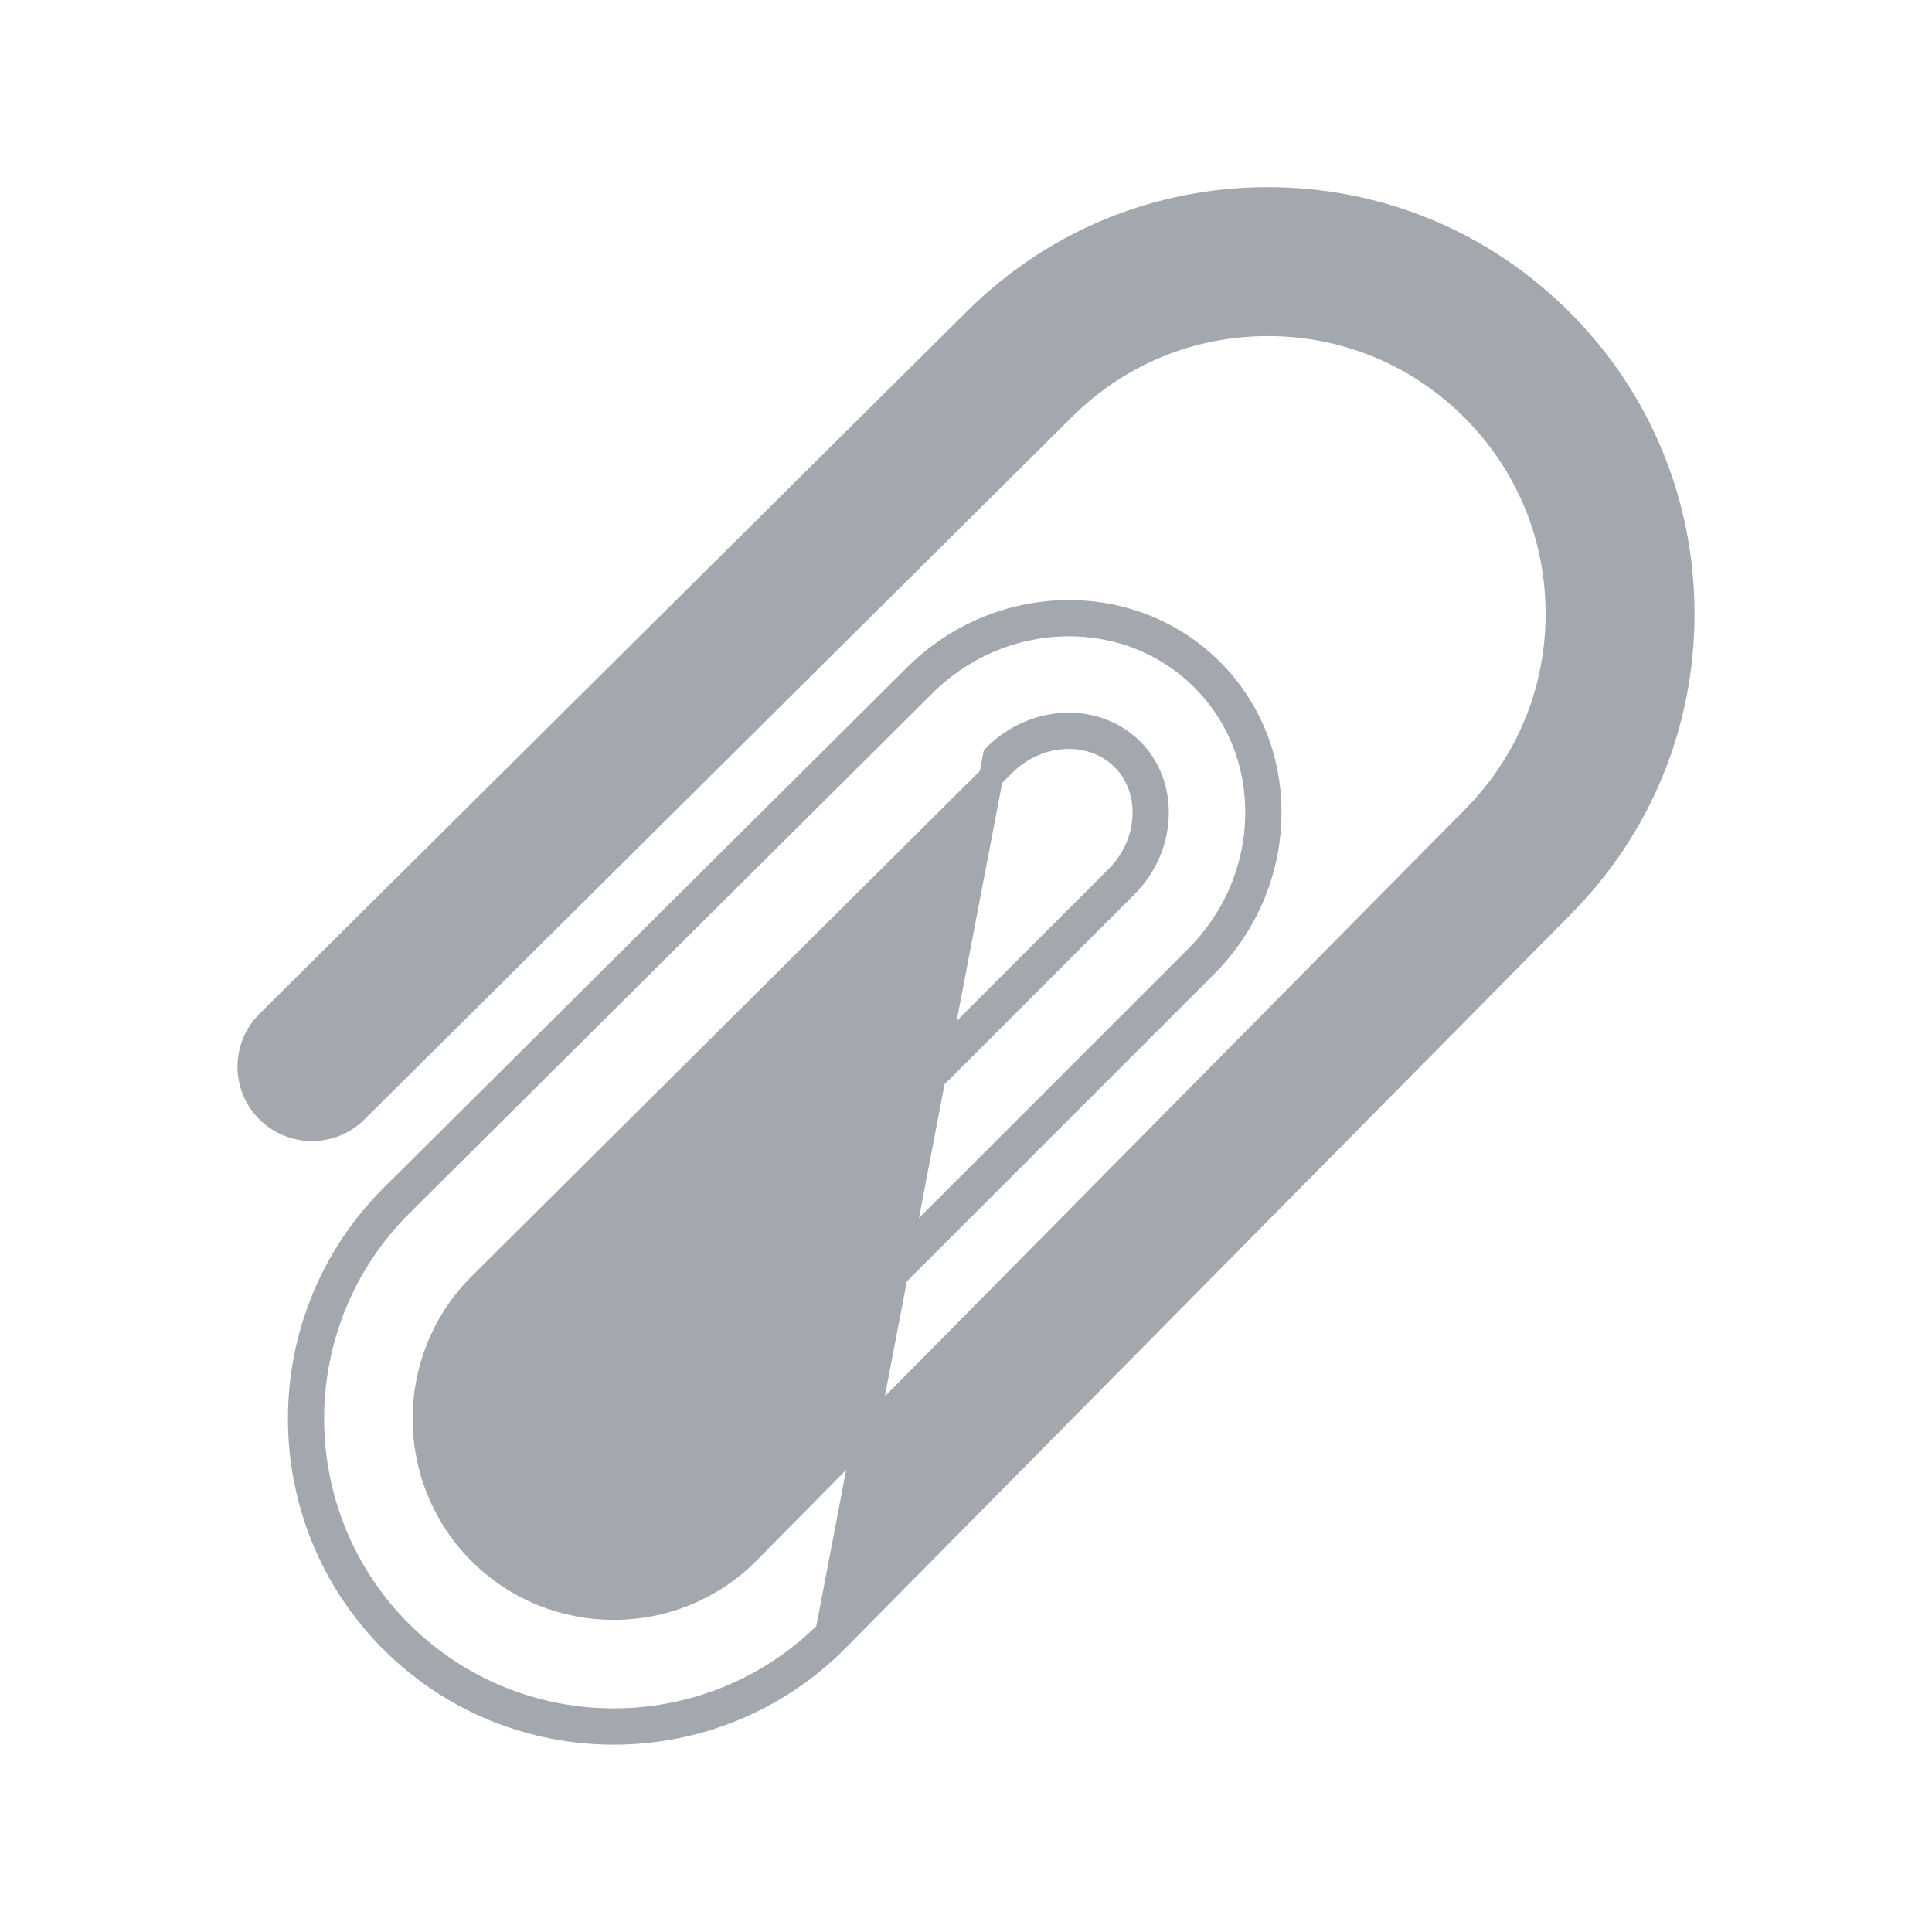 <svg viewBox="0 0 24 24" fill="none" xmlns="http://www.w3.org/2000/svg">
    <path d="M14.058 9.317L13.952 9.423C14.13 9.601 14.227 9.849 14.219 10.124L14.219 10.124C14.211 10.413 14.09 10.689 13.876 10.903L7.702 17.077C7.399 17.38 7.399 17.87 7.702 18.173C8.005 18.476 8.495 18.476 8.798 18.173L14.972 11.999C15.464 11.506 15.748 10.856 15.768 10.17L15.768 10.17C15.789 9.468 15.534 8.813 15.048 8.327L15.048 8.327C14.052 7.332 12.405 7.373 11.374 8.397L11.374 8.397L4.867 14.867L4.867 14.867C3.347 16.387 3.347 18.861 4.867 20.382L4.867 20.382C5.627 21.142 6.626 21.523 7.624 21.523C8.623 21.523 9.624 21.142 10.385 20.38L10.386 20.379L19.392 11.267C19.392 11.267 19.392 11.267 19.392 11.266C20.364 10.294 20.9 9 20.9 7.625C20.9 6.25 20.364 4.956 19.392 3.984C18.419 3.011 17.125 2.475 15.75 2.475C14.375 2.475 13.081 3.011 12.11 3.982C12.11 3.982 12.11 3.982 12.11 3.982L3.329 12.7L3.329 12.7C3.026 13.002 3.024 13.492 3.325 13.796C3.627 14.1 4.117 14.101 4.421 13.8L4.421 13.8L13.204 5.08L13.204 5.08C13.885 4.399 14.788 4.025 15.75 4.025C16.712 4.025 17.615 4.399 18.296 5.08C18.976 5.76 19.35 6.663 19.35 7.625C19.35 8.587 18.976 9.49 18.293 10.173L18.292 10.174L9.286 19.286C9.286 19.287 9.286 19.287 9.286 19.287C8.37 20.202 6.879 20.202 5.963 19.286C5.047 18.371 5.047 16.879 5.962 15.964L12.467 9.496L12.467 9.496C12.906 9.06 13.572 9.045 13.952 9.423L14.058 9.317ZM14.058 9.317C13.611 8.872 12.85 8.904 12.361 9.39L10.279 20.274C9.547 21.006 8.585 21.372 7.624 21.372C6.664 21.372 5.704 21.007 4.973 20.276C3.511 18.814 3.511 16.435 4.973 14.973L11.479 8.504C12.456 7.533 14.009 7.501 14.942 8.433C15.398 8.889 15.637 9.504 15.618 10.166C15.599 10.813 15.332 11.427 14.866 11.893L8.692 18.067C8.447 18.311 8.052 18.311 7.808 18.067C7.564 17.823 7.564 17.427 7.808 17.183L13.982 11.009C14.222 10.769 14.359 10.457 14.369 10.129C14.378 9.815 14.268 9.526 14.058 9.317Z"
          fill="#A3A8AF" stroke="#A3A8AF" stroke-width="0.3"/>
</svg>
